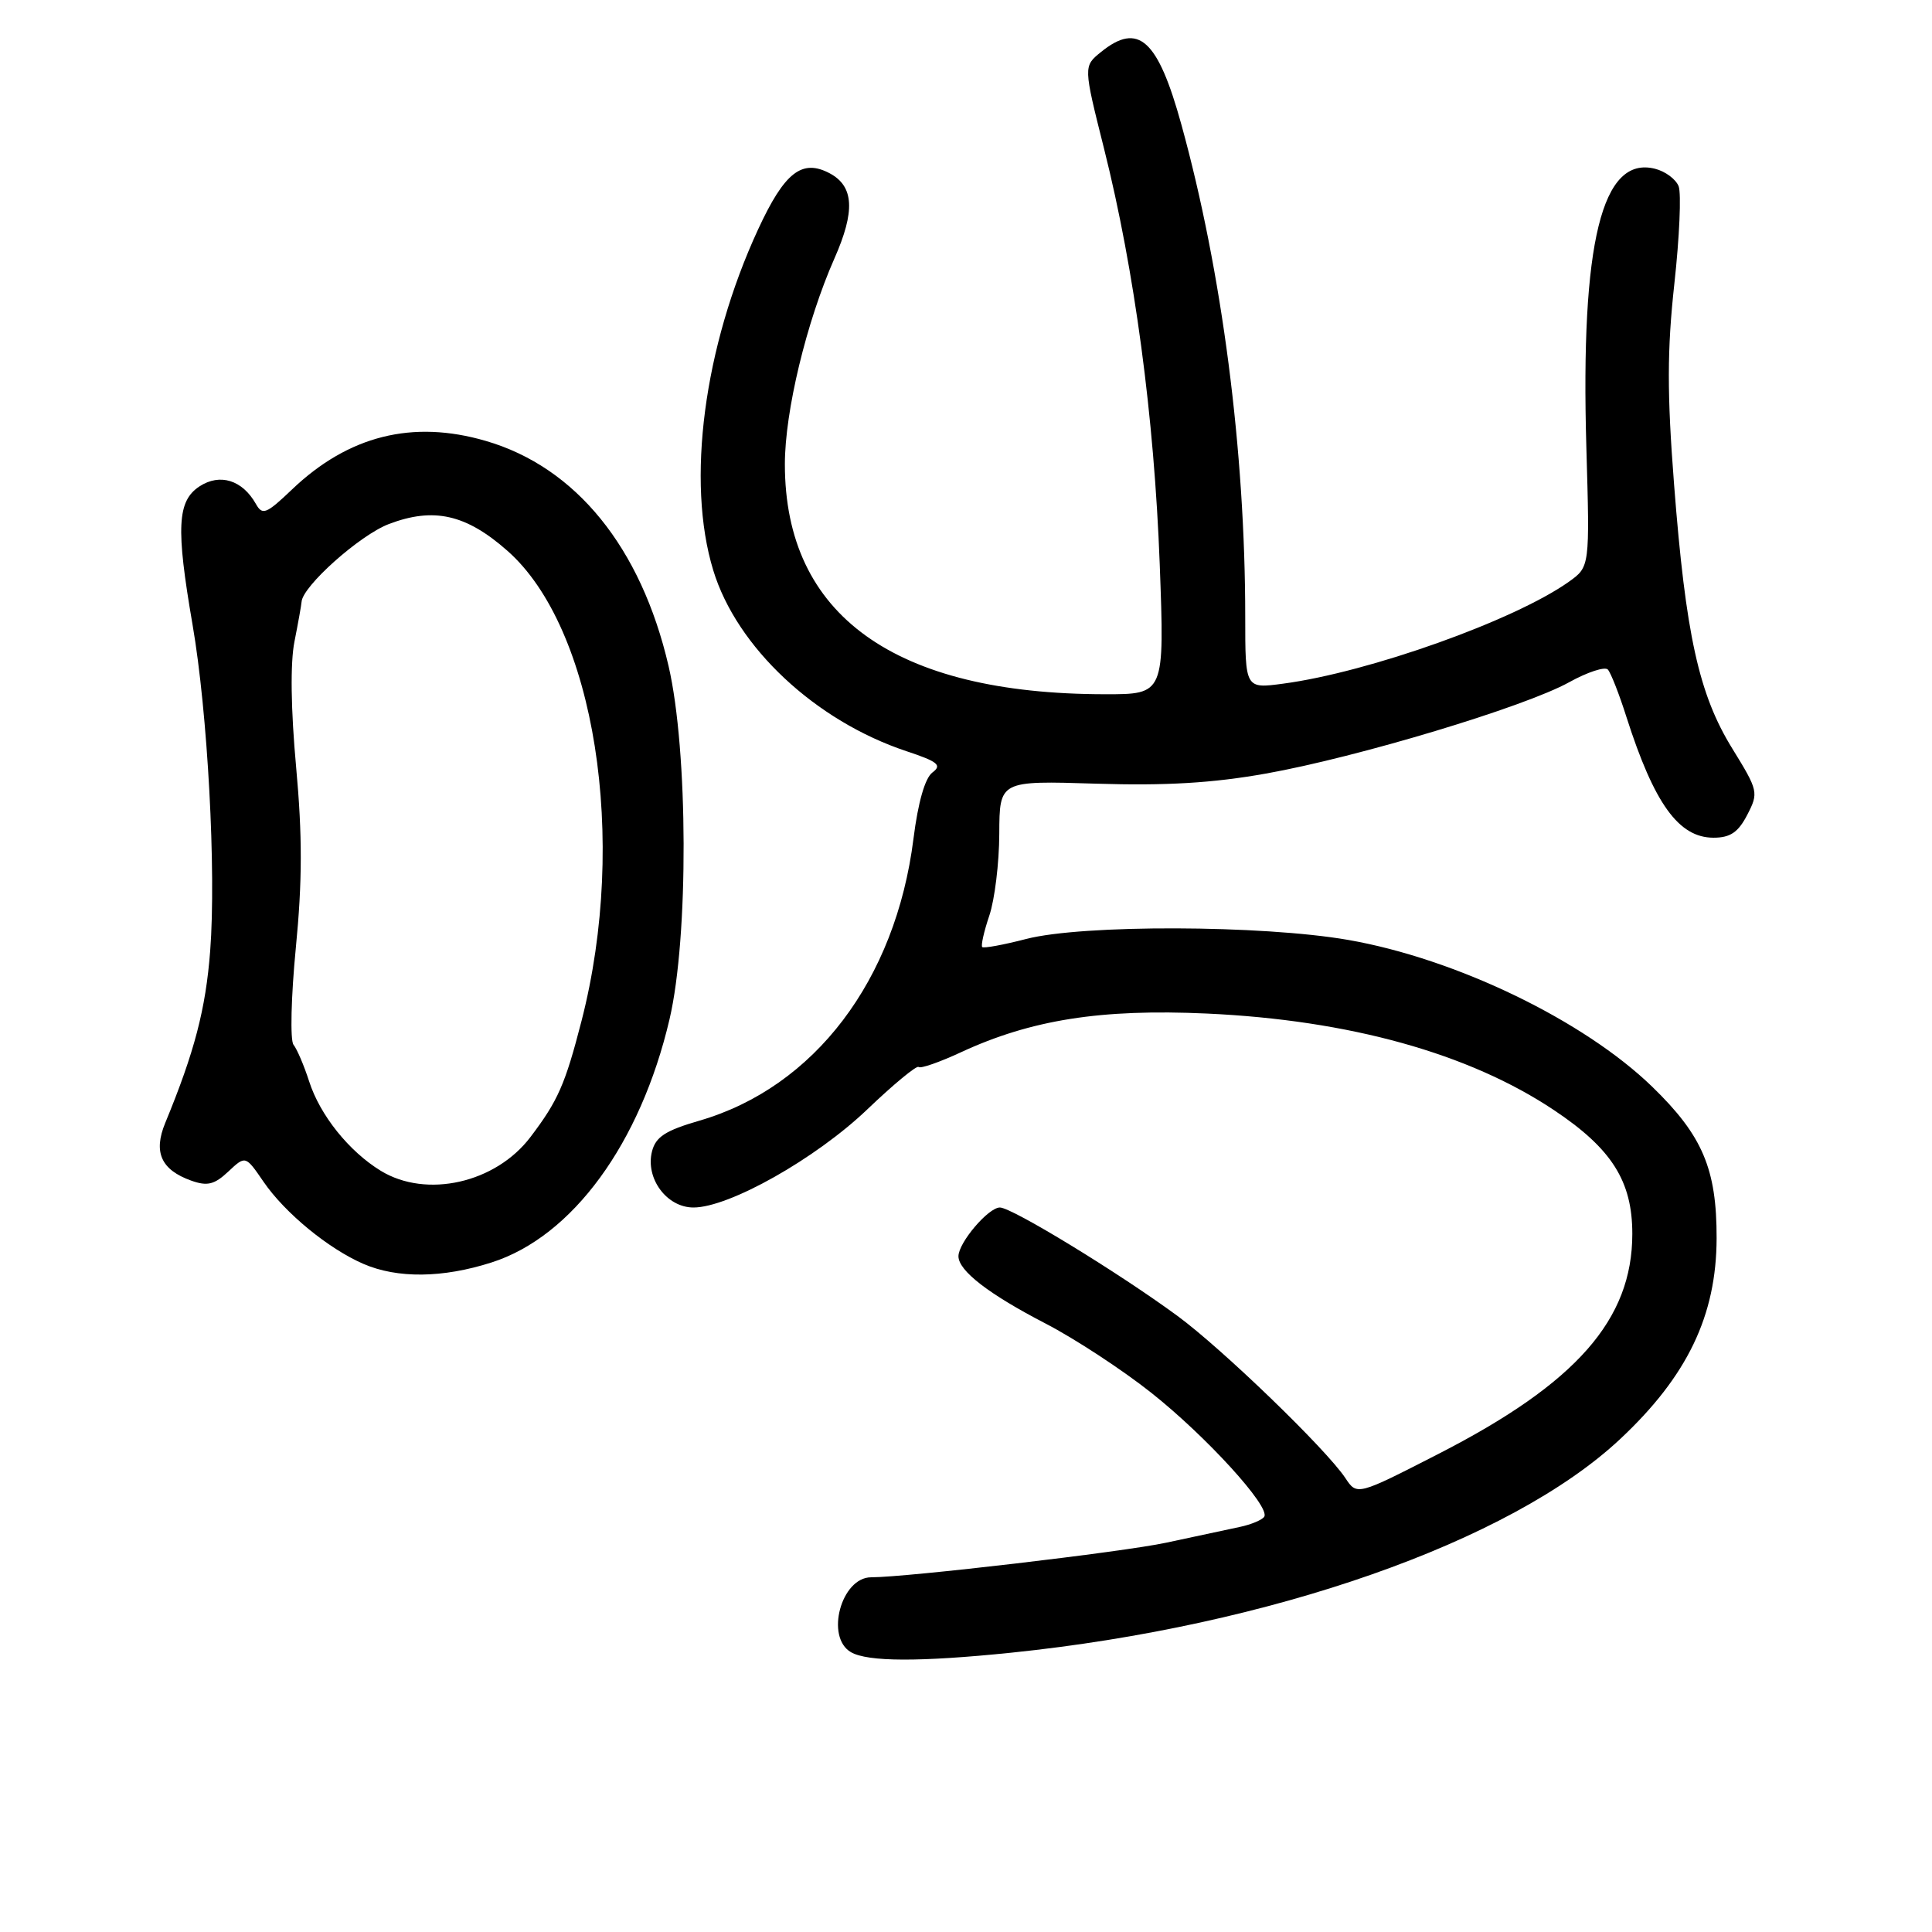 <?xml version="1.0" encoding="UTF-8" standalone="no"?>
<!DOCTYPE svg PUBLIC "-//W3C//DTD SVG 1.1//EN" "http://www.w3.org/Graphics/SVG/1.1/DTD/svg11.dtd" >
<svg xmlns="http://www.w3.org/2000/svg" xmlns:xlink="http://www.w3.org/1999/xlink" version="1.1" viewBox="0 0 256 256">
 <g >
 <path fill="currentColor"
d=" M 134.00 218.99 C 168.35 215.45 200.10 204.32 214.65 190.71 C 223.58 182.36 227.44 174.32 227.46 164.07 C 227.48 154.90 225.60 150.47 218.93 144.00 C 209.86 135.21 192.93 127.03 178.62 124.54 C 167.20 122.56 143.41 122.49 135.97 124.42 C 132.96 125.20 130.34 125.68 130.15 125.49 C 129.96 125.29 130.38 123.42 131.09 121.32 C 131.80 119.22 132.40 114.34 132.41 110.47 C 132.44 103.44 132.44 103.44 145.22 103.84 C 154.46 104.13 160.70 103.76 167.75 102.50 C 179.88 100.34 202.03 93.67 207.92 90.40 C 210.36 89.05 212.66 88.30 213.05 88.72 C 213.44 89.15 214.55 91.97 215.51 95.00 C 219.19 106.50 222.44 111.00 227.05 111.00 C 229.27 111.00 230.32 110.29 231.52 107.97 C 233.04 105.03 232.98 104.77 229.54 99.19 C 225.10 92.01 223.36 84.07 221.82 64.15 C 220.89 52.15 220.90 46.35 221.86 37.60 C 222.54 31.44 222.79 25.63 222.43 24.69 C 222.07 23.75 220.66 22.70 219.29 22.36 C 212.26 20.59 209.42 32.12 210.20 59.26 C 210.66 75.10 210.66 75.10 207.89 77.08 C 200.71 82.19 181.40 89.08 170.01 90.59 C 165.00 91.26 165.00 91.26 165.00 81.77 C 165.00 59.74 161.93 36.03 156.54 16.51 C 153.42 5.20 150.84 2.88 145.89 6.89 C 143.55 8.78 143.55 8.78 146.30 19.73 C 150.34 35.84 152.94 55.25 153.67 74.75 C 154.31 92.00 154.31 92.00 146.41 91.99 C 118.52 91.97 104.00 81.53 104.00 61.51 C 104.00 54.50 106.86 42.64 110.56 34.26 C 113.34 27.98 113.16 24.69 109.95 22.97 C 106.27 21.01 103.95 22.82 100.44 30.42 C 93.26 45.96 90.91 63.80 94.51 75.57 C 97.62 85.77 108.05 95.53 120.12 99.54 C 124.28 100.92 124.85 101.39 123.56 102.35 C 122.57 103.08 121.65 106.30 121.04 111.13 C 118.68 129.89 107.92 144.06 92.69 148.49 C 88.17 149.80 86.88 150.64 86.39 152.58 C 85.50 156.15 88.35 160.00 91.89 160.00 C 96.61 160.00 108.07 153.54 114.90 147.02 C 118.40 143.67 121.47 141.14 121.72 141.38 C 121.96 141.63 124.49 140.75 127.33 139.43 C 136.63 135.12 145.88 133.66 159.91 134.30 C 178.82 135.17 194.66 139.58 205.93 147.11 C 213.57 152.21 216.29 156.51 216.29 163.49 C 216.29 174.86 208.88 183.28 190.66 192.62 C 179.81 198.18 179.81 198.18 178.26 195.84 C 175.72 192.02 161.92 178.69 156.00 174.35 C 148.12 168.57 134.08 160.00 132.49 160.00 C 130.96 160.00 127.00 164.66 127.00 166.46 C 127.00 168.38 131.00 171.47 138.55 175.38 C 142.43 177.39 148.73 181.52 152.55 184.55 C 159.83 190.32 168.34 199.65 167.52 200.97 C 167.26 201.39 165.79 202.01 164.27 202.33 C 162.75 202.66 158.35 203.60 154.50 204.42 C 148.76 205.65 120.16 209.00 115.43 209.00 C 111.47 209.00 109.32 216.92 112.75 218.92 C 114.97 220.21 121.90 220.23 134.00 218.99 Z  M 65.14 167.28 C 75.84 163.86 84.86 151.53 88.72 135.04 C 91.26 124.18 91.19 99.48 88.59 88.26 C 84.94 72.53 76.30 61.89 64.36 58.42 C 54.65 55.59 46.16 57.73 38.69 64.86 C 35.27 68.12 34.77 68.32 33.90 66.76 C 32.11 63.60 29.14 62.68 26.43 64.45 C 23.48 66.39 23.30 69.94 25.51 82.75 C 27.52 94.38 28.66 115.46 27.85 126.00 C 27.26 133.71 25.77 139.40 21.90 148.78 C 20.29 152.67 21.34 155.01 25.34 156.44 C 27.47 157.20 28.41 156.97 30.25 155.24 C 32.53 153.10 32.53 153.10 34.92 156.59 C 37.76 160.73 43.50 165.45 48.15 167.47 C 52.65 169.42 58.65 169.36 65.14 167.28 Z  M 50.46 155.14 C 46.25 152.57 42.40 147.77 40.96 143.28 C 40.29 141.20 39.36 139.02 38.89 138.43 C 38.43 137.84 38.57 132.06 39.20 125.58 C 40.06 116.81 40.07 110.72 39.24 101.66 C 38.54 94.04 38.45 87.82 39.02 85.00 C 39.51 82.53 39.93 80.16 39.96 79.75 C 40.08 77.68 47.67 70.91 51.52 69.44 C 57.45 67.18 61.74 68.14 67.22 72.97 C 78.83 83.18 83.25 111.19 77.06 135.26 C 74.89 143.69 73.94 145.85 70.29 150.66 C 65.67 156.76 56.51 158.83 50.46 155.14 Z "/>
</g>
</svg>